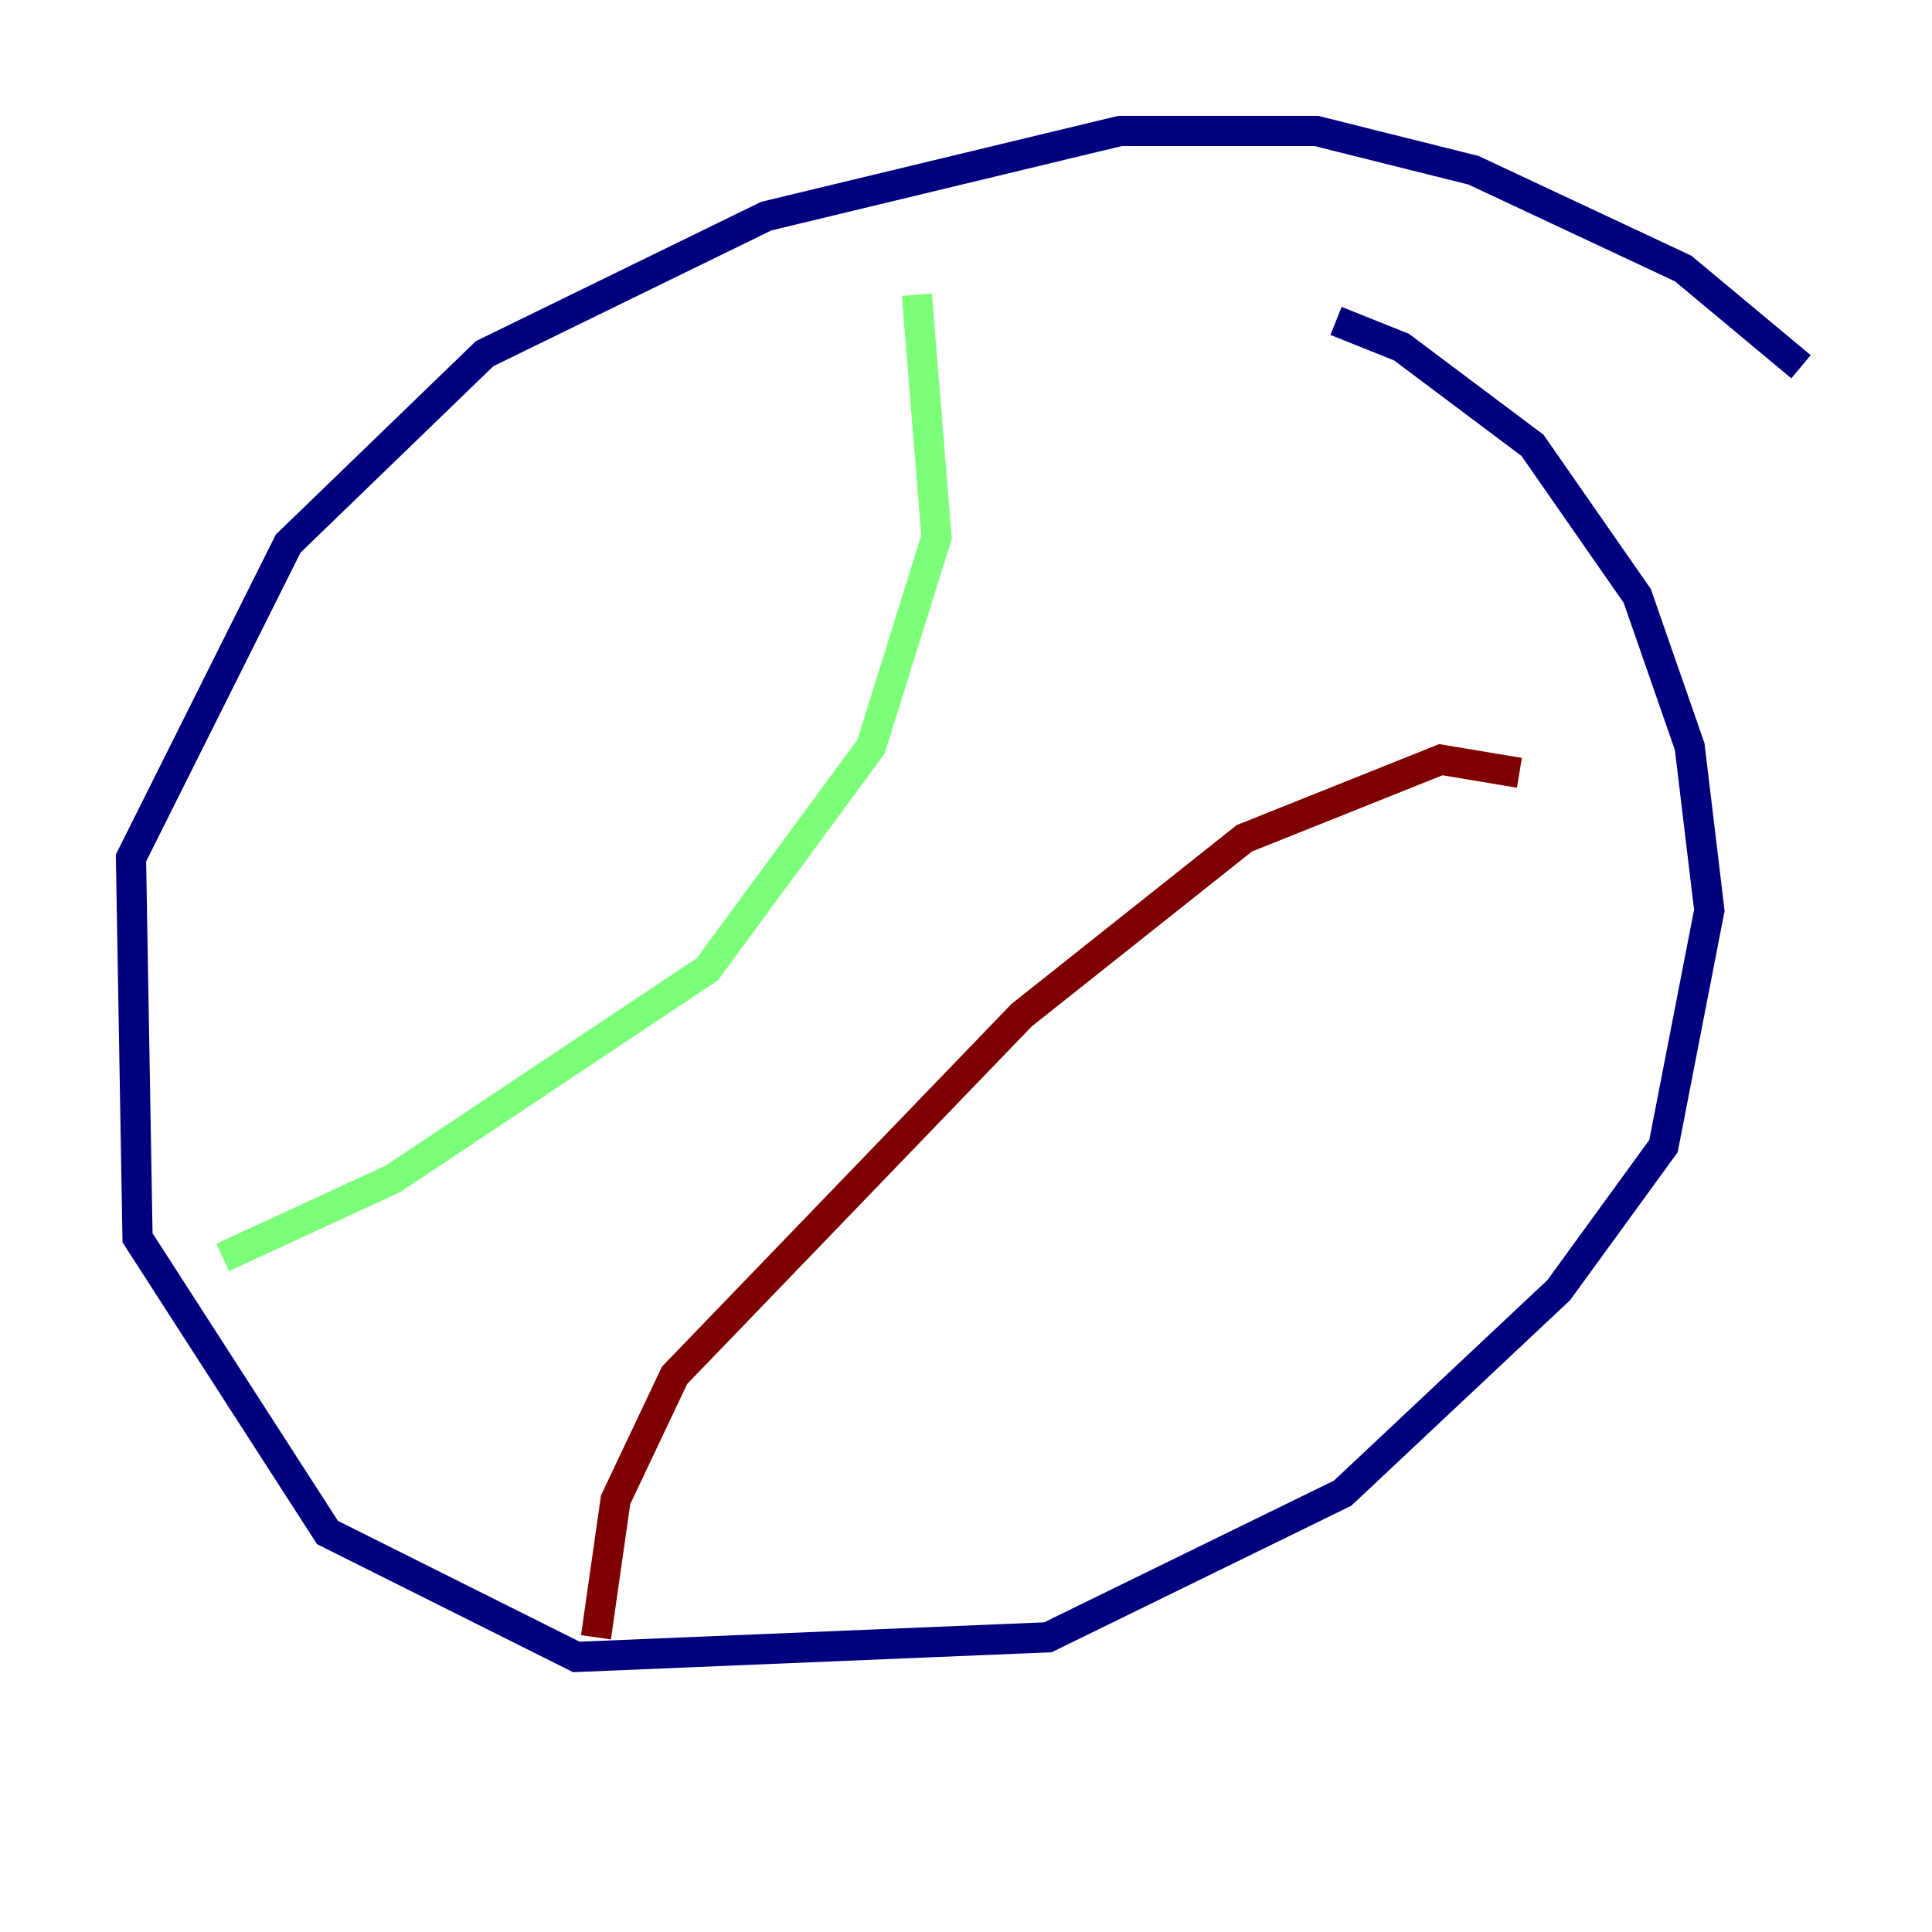 <?xml version="1.0" encoding="utf-8" ?>
<svg baseProfile="tiny" height="128" version="1.2" viewBox="0,0,128,128" width="128" xmlns="http://www.w3.org/2000/svg" xmlns:ev="http://www.w3.org/2001/xml-events" xmlns:xlink="http://www.w3.org/1999/xlink"><defs /><polyline fill="none" points="119.322,24.298 111.512,17.79 97.627,11.281 87.214,8.678 74.197,8.678 50.766,14.319 32.108,23.43 19.091,36.014 8.678,56.841 9.112,82.007 21.695,101.532 38.183,109.776 69.424,108.475 88.949,98.929 103.268,85.478 110.21,75.932 113.248,60.312 111.946,49.464 108.475,39.485 101.532,29.505 92.854,22.997 88.515,21.261" stroke="#00007f" stroke-width="2" /><polyline fill="none" points="60.746,19.525 62.047,35.58 57.709,49.464 46.861,64.217 26.034,78.102 14.752,83.308" stroke="#7cff79" stroke-width="2" /><polyline fill="none" points="100.664,51.2 95.458,50.332 82.441,55.539 67.688,67.254 44.691,91.119 40.786,99.363 39.485,108.475" stroke="#7f0000" stroke-width="2" /></svg>